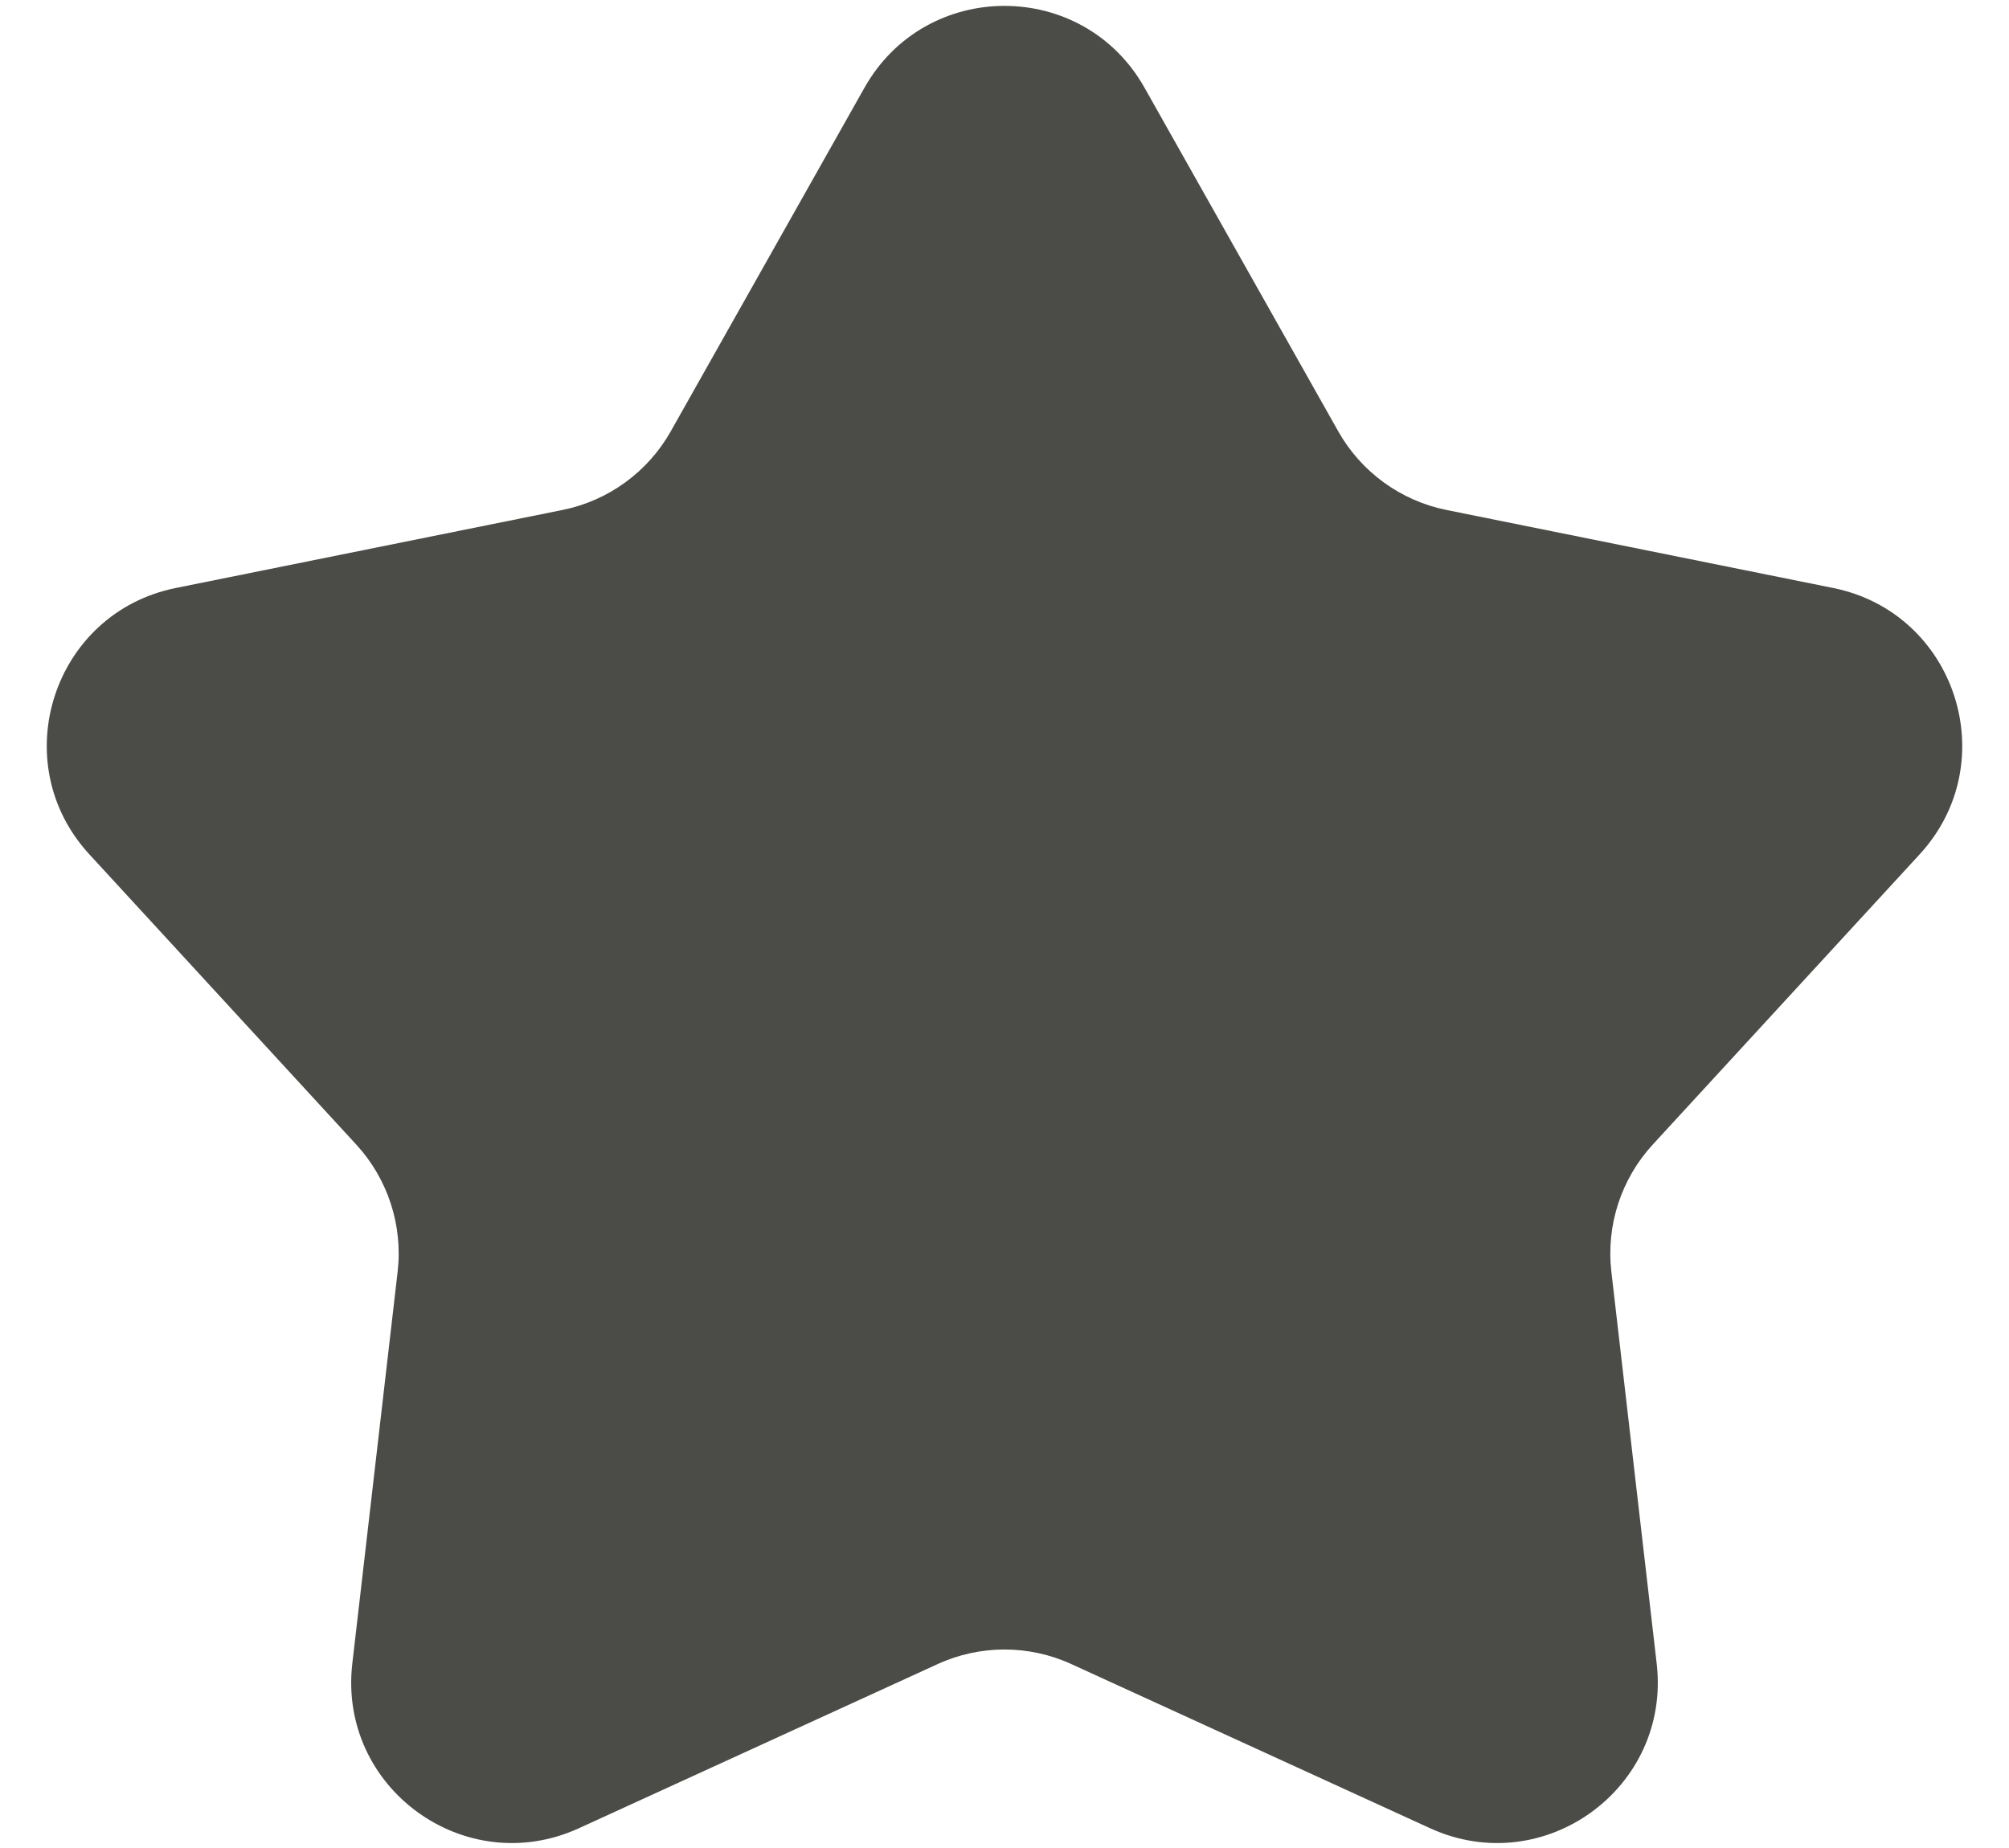 <svg width="25" height="23" viewBox="0 0 25 23" fill="none" xmlns="http://www.w3.org/2000/svg">
<path d="M10.758 1.091C11.523 -0.266 13.477 -0.266 14.242 1.091L16.653 5.368C16.938 5.874 17.43 6.232 18 6.347L22.812 7.318C24.339 7.626 24.943 9.485 23.889 10.632L20.566 14.246C20.173 14.674 19.985 15.252 20.052 15.829L20.616 20.706C20.794 22.254 19.213 23.402 17.796 22.754L13.332 20.711C12.804 20.469 12.196 20.469 11.668 20.711L7.204 22.754C5.787 23.402 4.206 22.254 4.384 20.706L4.948 15.829C5.015 15.252 4.827 14.674 4.434 14.246L1.111 10.632C0.057 9.485 0.661 7.626 2.188 7.318L7 6.347C7.57 6.232 8.062 5.874 8.347 5.368L10.758 1.091Z" fill="#4B4C47"/>
</svg>
